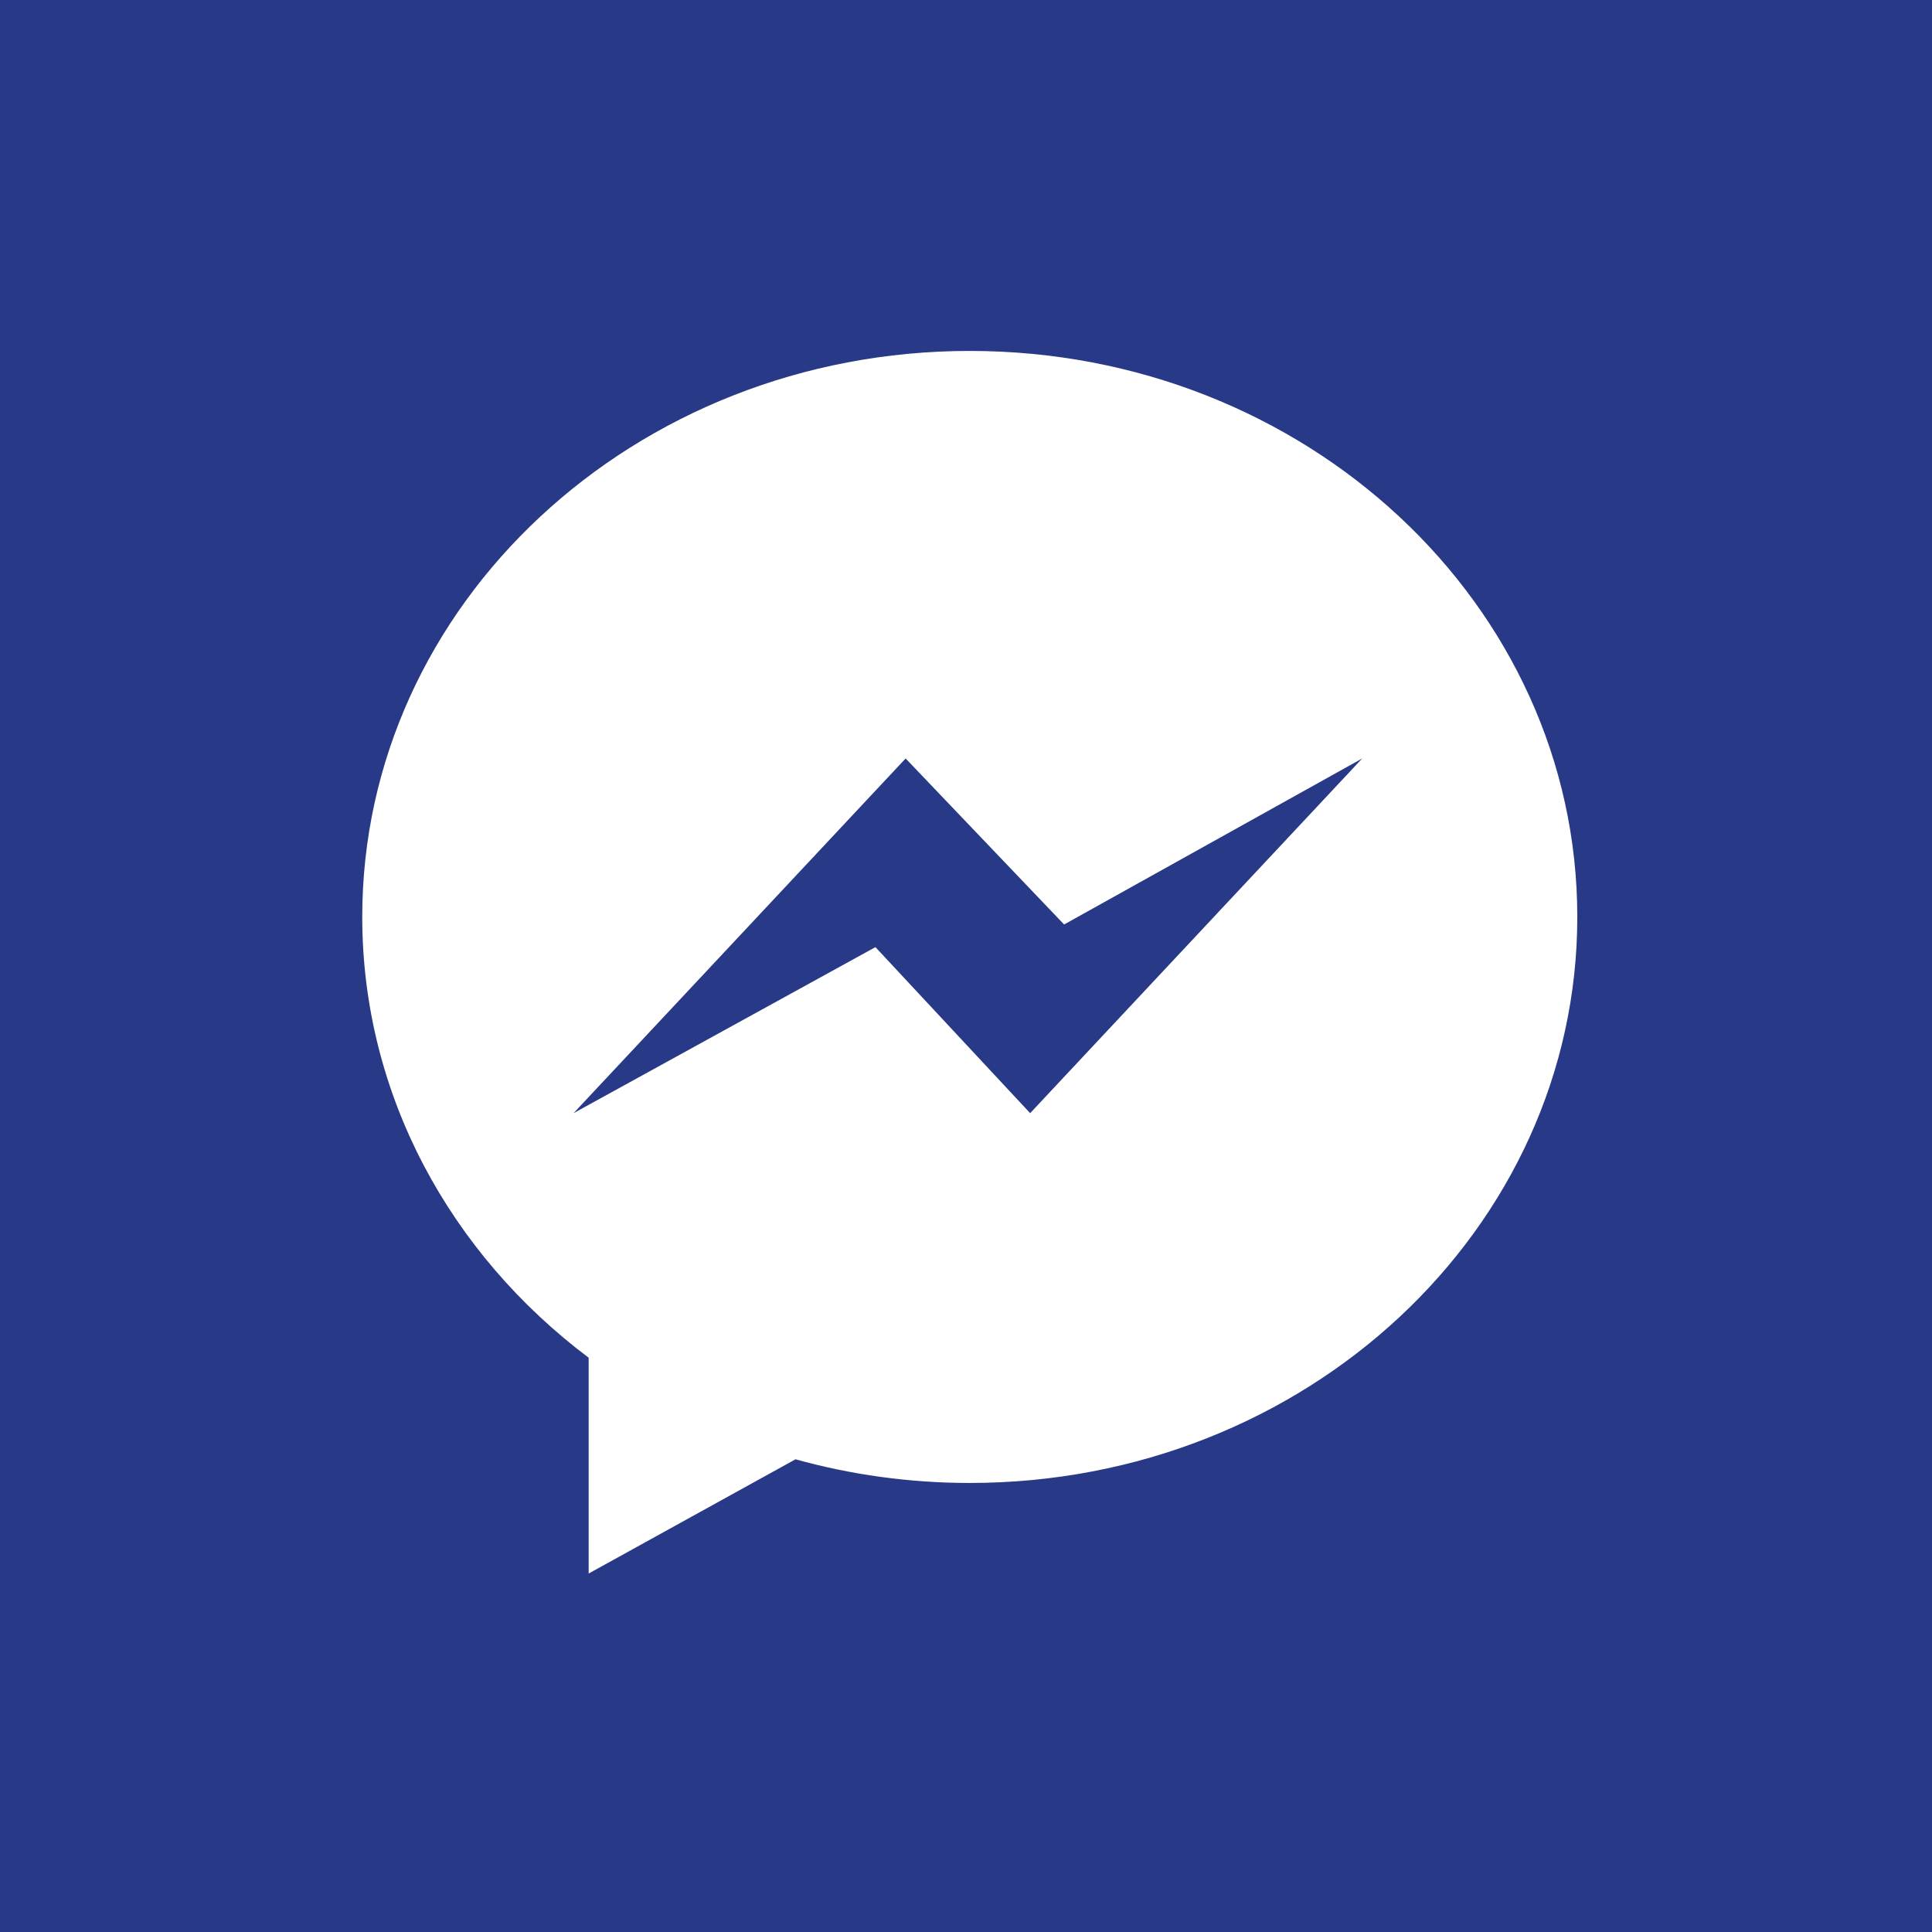 <svg id="SvgjsSvg1022" width="288" height="288" xmlns="http://www.w3.org/2000/svg" version="1.1" xmlns:xlink="http://www.w3.org/1999/xlink" xmlns:svgjs="http://svgjs.com/svgjs"><rect width="100%" height="100%" fill="#808080" stroke="none"/><defs id="SvgjsDefs1023"></defs><g id="SvgjsG1024"><svg xmlns="http://www.w3.org/2000/svg" width="288" height="288" viewBox="0 0 512 512"><path fill="#283988" d="M512 0H0v512h512z" class="color0084ff svgShape"></path><path fill="#ffffff" d="M257 93c-88.918 0-161 67.157-161 150 0 47.205 23.412 89.311 60 116.807V417l54.819-30.273C225.449 390.801 240.948 393 257 393c88.918 0 161-67.157 161-150S345.918 93 257 93zm16 202l-41-44-80 44 88-94 42 44 79-44-88 94z" class="colorfff svgShape"></path></svg></g></svg>